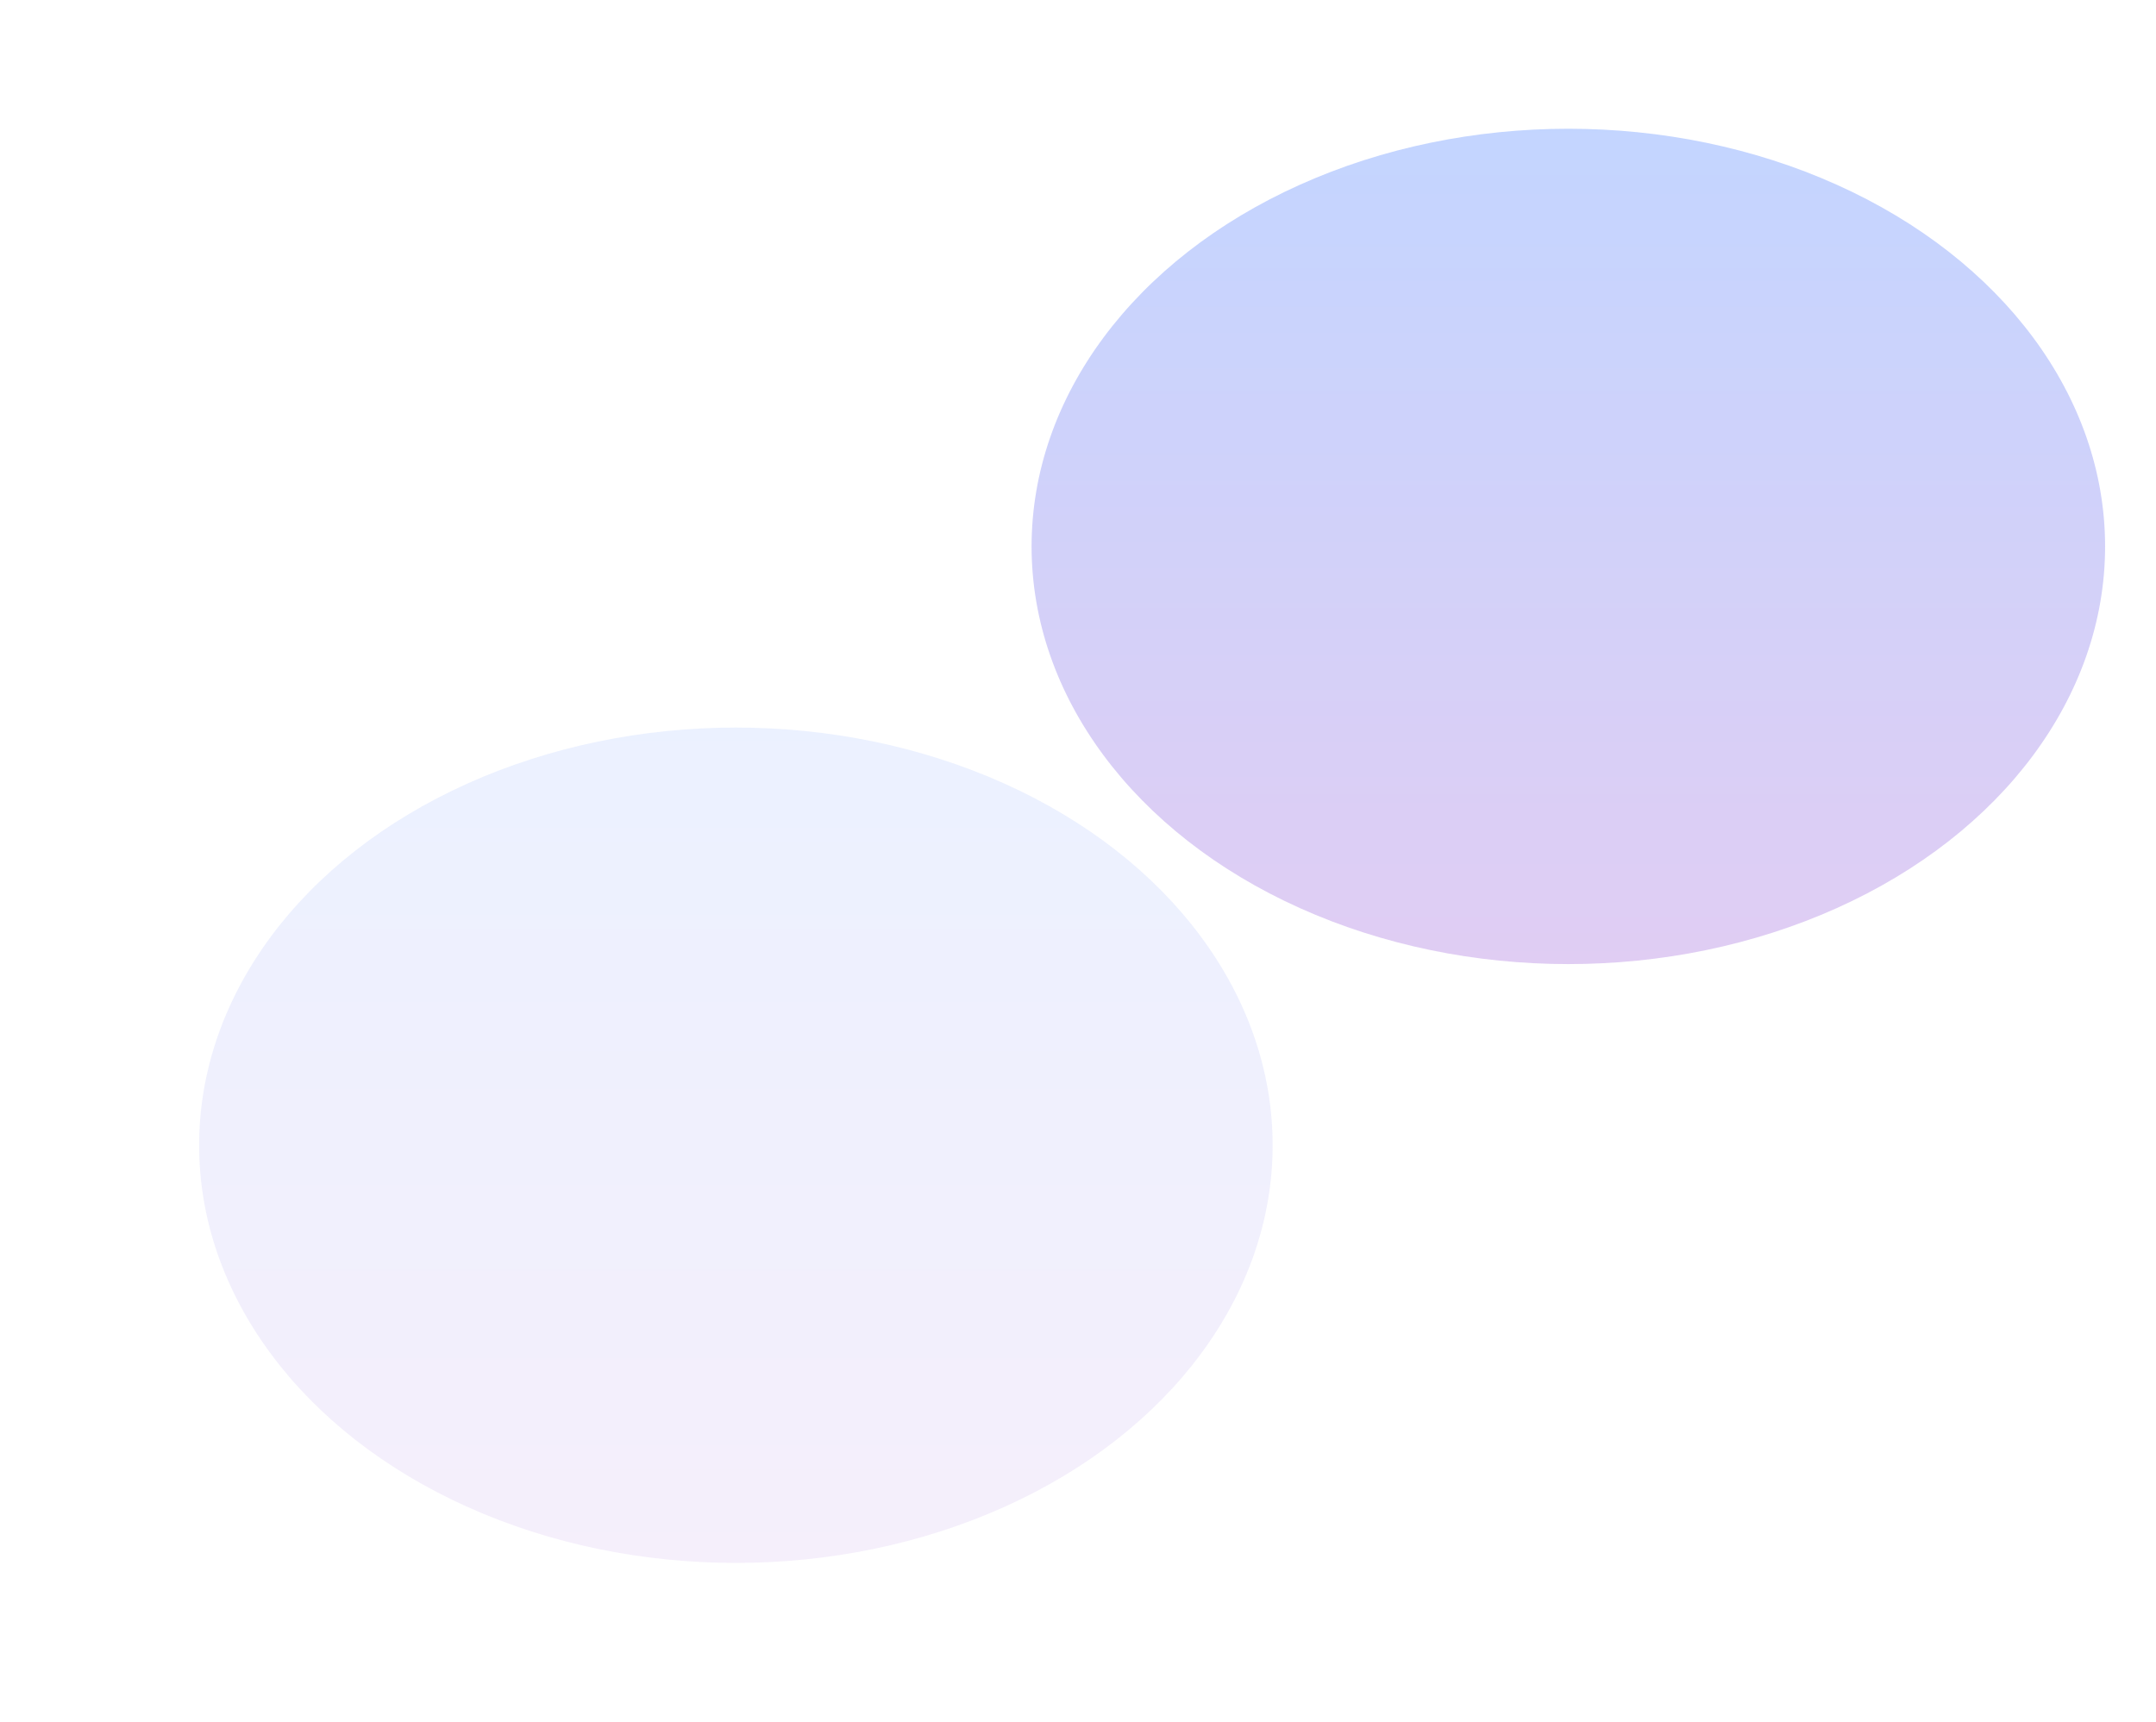 <svg width="1440" height="1150" viewBox="0 0 1440 1150" fill="none" xmlns="http://www.w3.org/2000/svg">
<g clip-path="url(#clip0_973_4245)">
<g opacity="0.3" filter="url(#filter0_f_973_4245)">
<ellipse cx="1047.5" cy="365" rx="358.5" ry="279" fill="url(#paint0_linear_973_4245)"/>
</g>
<g opacity="0.1" filter="url(#filter1_f_973_4245)">
<ellipse cx="491.5" cy="765" rx="358.5" ry="279" fill="url(#paint1_linear_973_4245)"/>
</g>
</g>
<defs>
<filter id="filter0_f_973_4245" x="335" y="-268" width="1425" height="1266" filterUnits="userSpaceOnUse" color-interpolation-filters="sRGB">
<feFlood flood-opacity="0" result="BackgroundImageFix"/>
<feBlend mode="normal" in="SourceGraphic" in2="BackgroundImageFix" result="shape"/>
<feGaussianBlur stdDeviation="177" result="effect1_foregroundBlur_973_4245"/>
</filter>
<filter id="filter1_f_973_4245" x="-221" y="132" width="1425" height="1266" filterUnits="userSpaceOnUse" color-interpolation-filters="sRGB">
<feFlood flood-opacity="0" result="BackgroundImageFix"/>
<feBlend mode="normal" in="SourceGraphic" in2="BackgroundImageFix" result="shape"/>
<feGaussianBlur stdDeviation="177" result="effect1_foregroundBlur_973_4245"/>
</filter>
<linearGradient id="paint0_linear_973_4245" x1="1047.5" y1="86" x2="1047.5" y2="644" gradientUnits="userSpaceOnUse">
<stop stop-color="#3772FF"/>
<stop offset="1" stop-color="#9757D7"/>
</linearGradient>
<linearGradient id="paint1_linear_973_4245" x1="491.5" y1="486" x2="491.5" y2="1044" gradientUnits="userSpaceOnUse">
<stop stop-color="#3772FF"/>
<stop offset="1" stop-color="#9757D7"/>
</linearGradient>
<clipPath id="clip0_973_4245">
<rect width="1440" height="1150" fill="white"/>
</clipPath>
</defs>
</svg>
